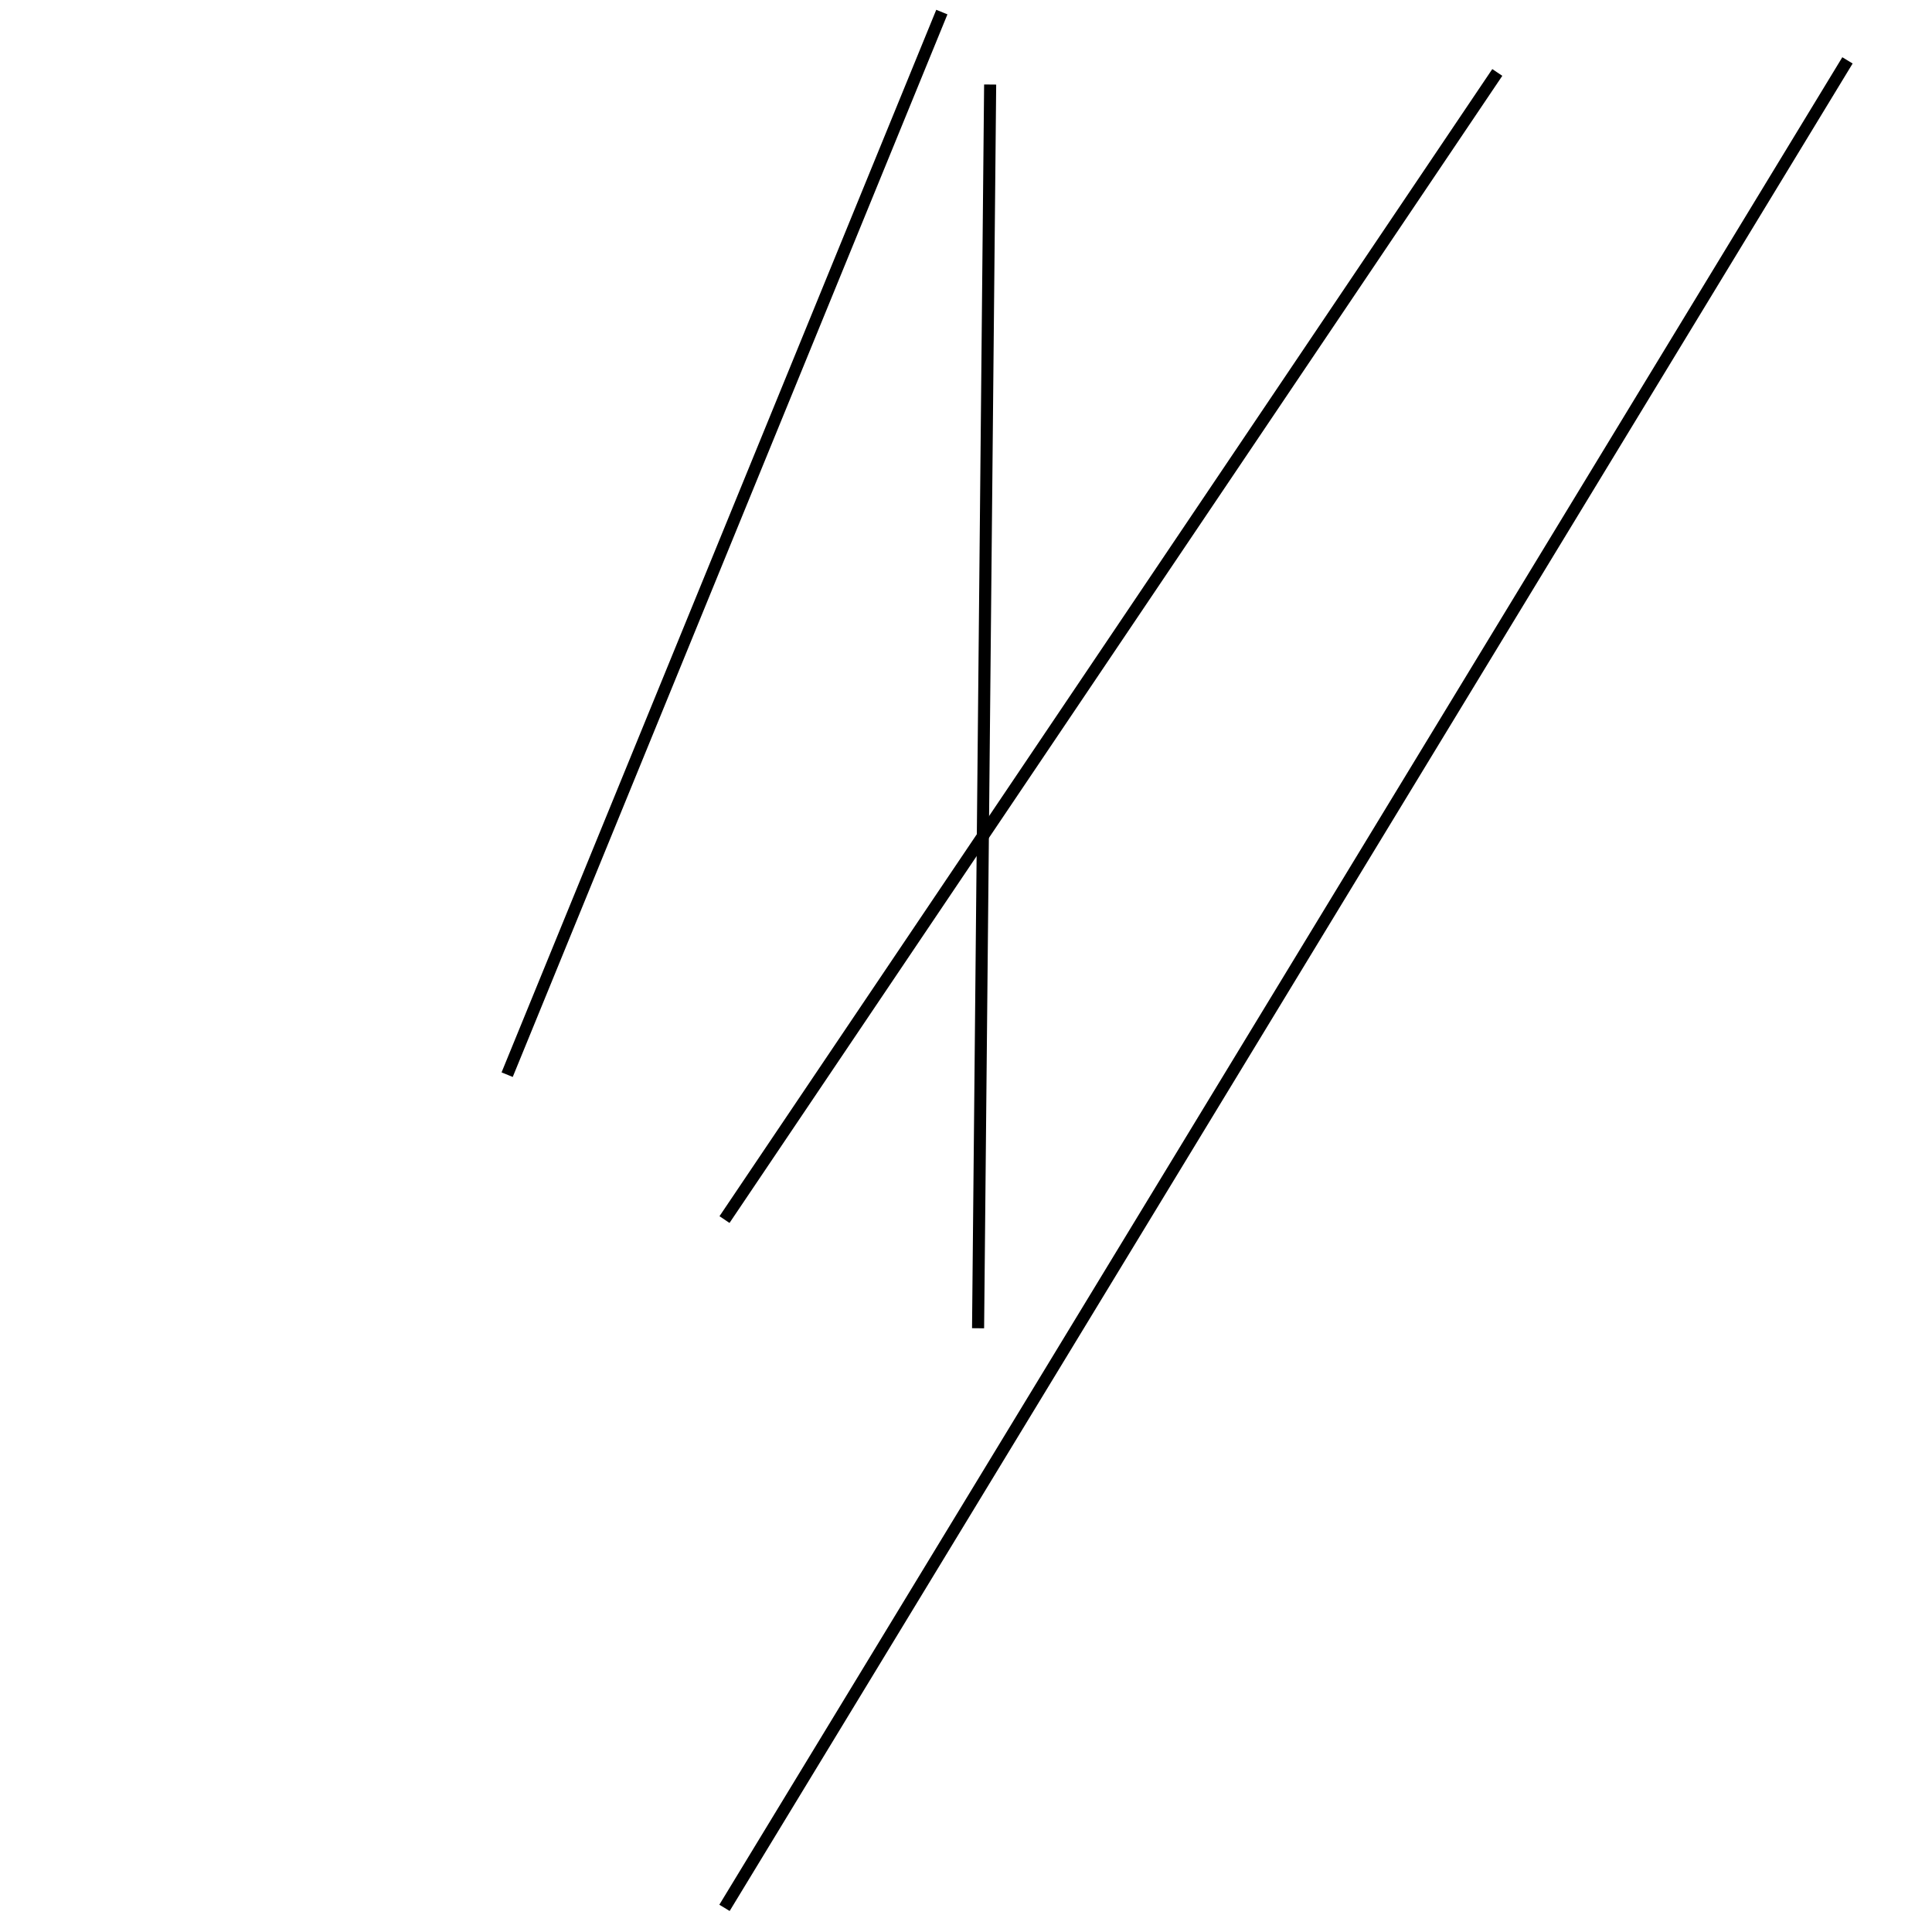 <?xml version="1.0" encoding="utf-8" ?>
<svg baseProfile="full" height="160" version="1.1" width="160" xmlns="http://www.w3.org/2000/svg" xmlns:ev="http://www.w3.org/2001/xml-events" xmlns:xlink="http://www.w3.org/1999/xlink"><defs /><line stroke="black" stroke-width="1" x1="42" x2="78" y1="89" y2="1" /><line stroke="black" stroke-width="1" x1="153" x2="60" y1="5" y2="158" /><line stroke="black" stroke-width="1" x1="60" x2="124" y1="101" y2="6" /><line stroke="black" stroke-width="1" x1="81" x2="82" y1="110" y2="7" /></svg>